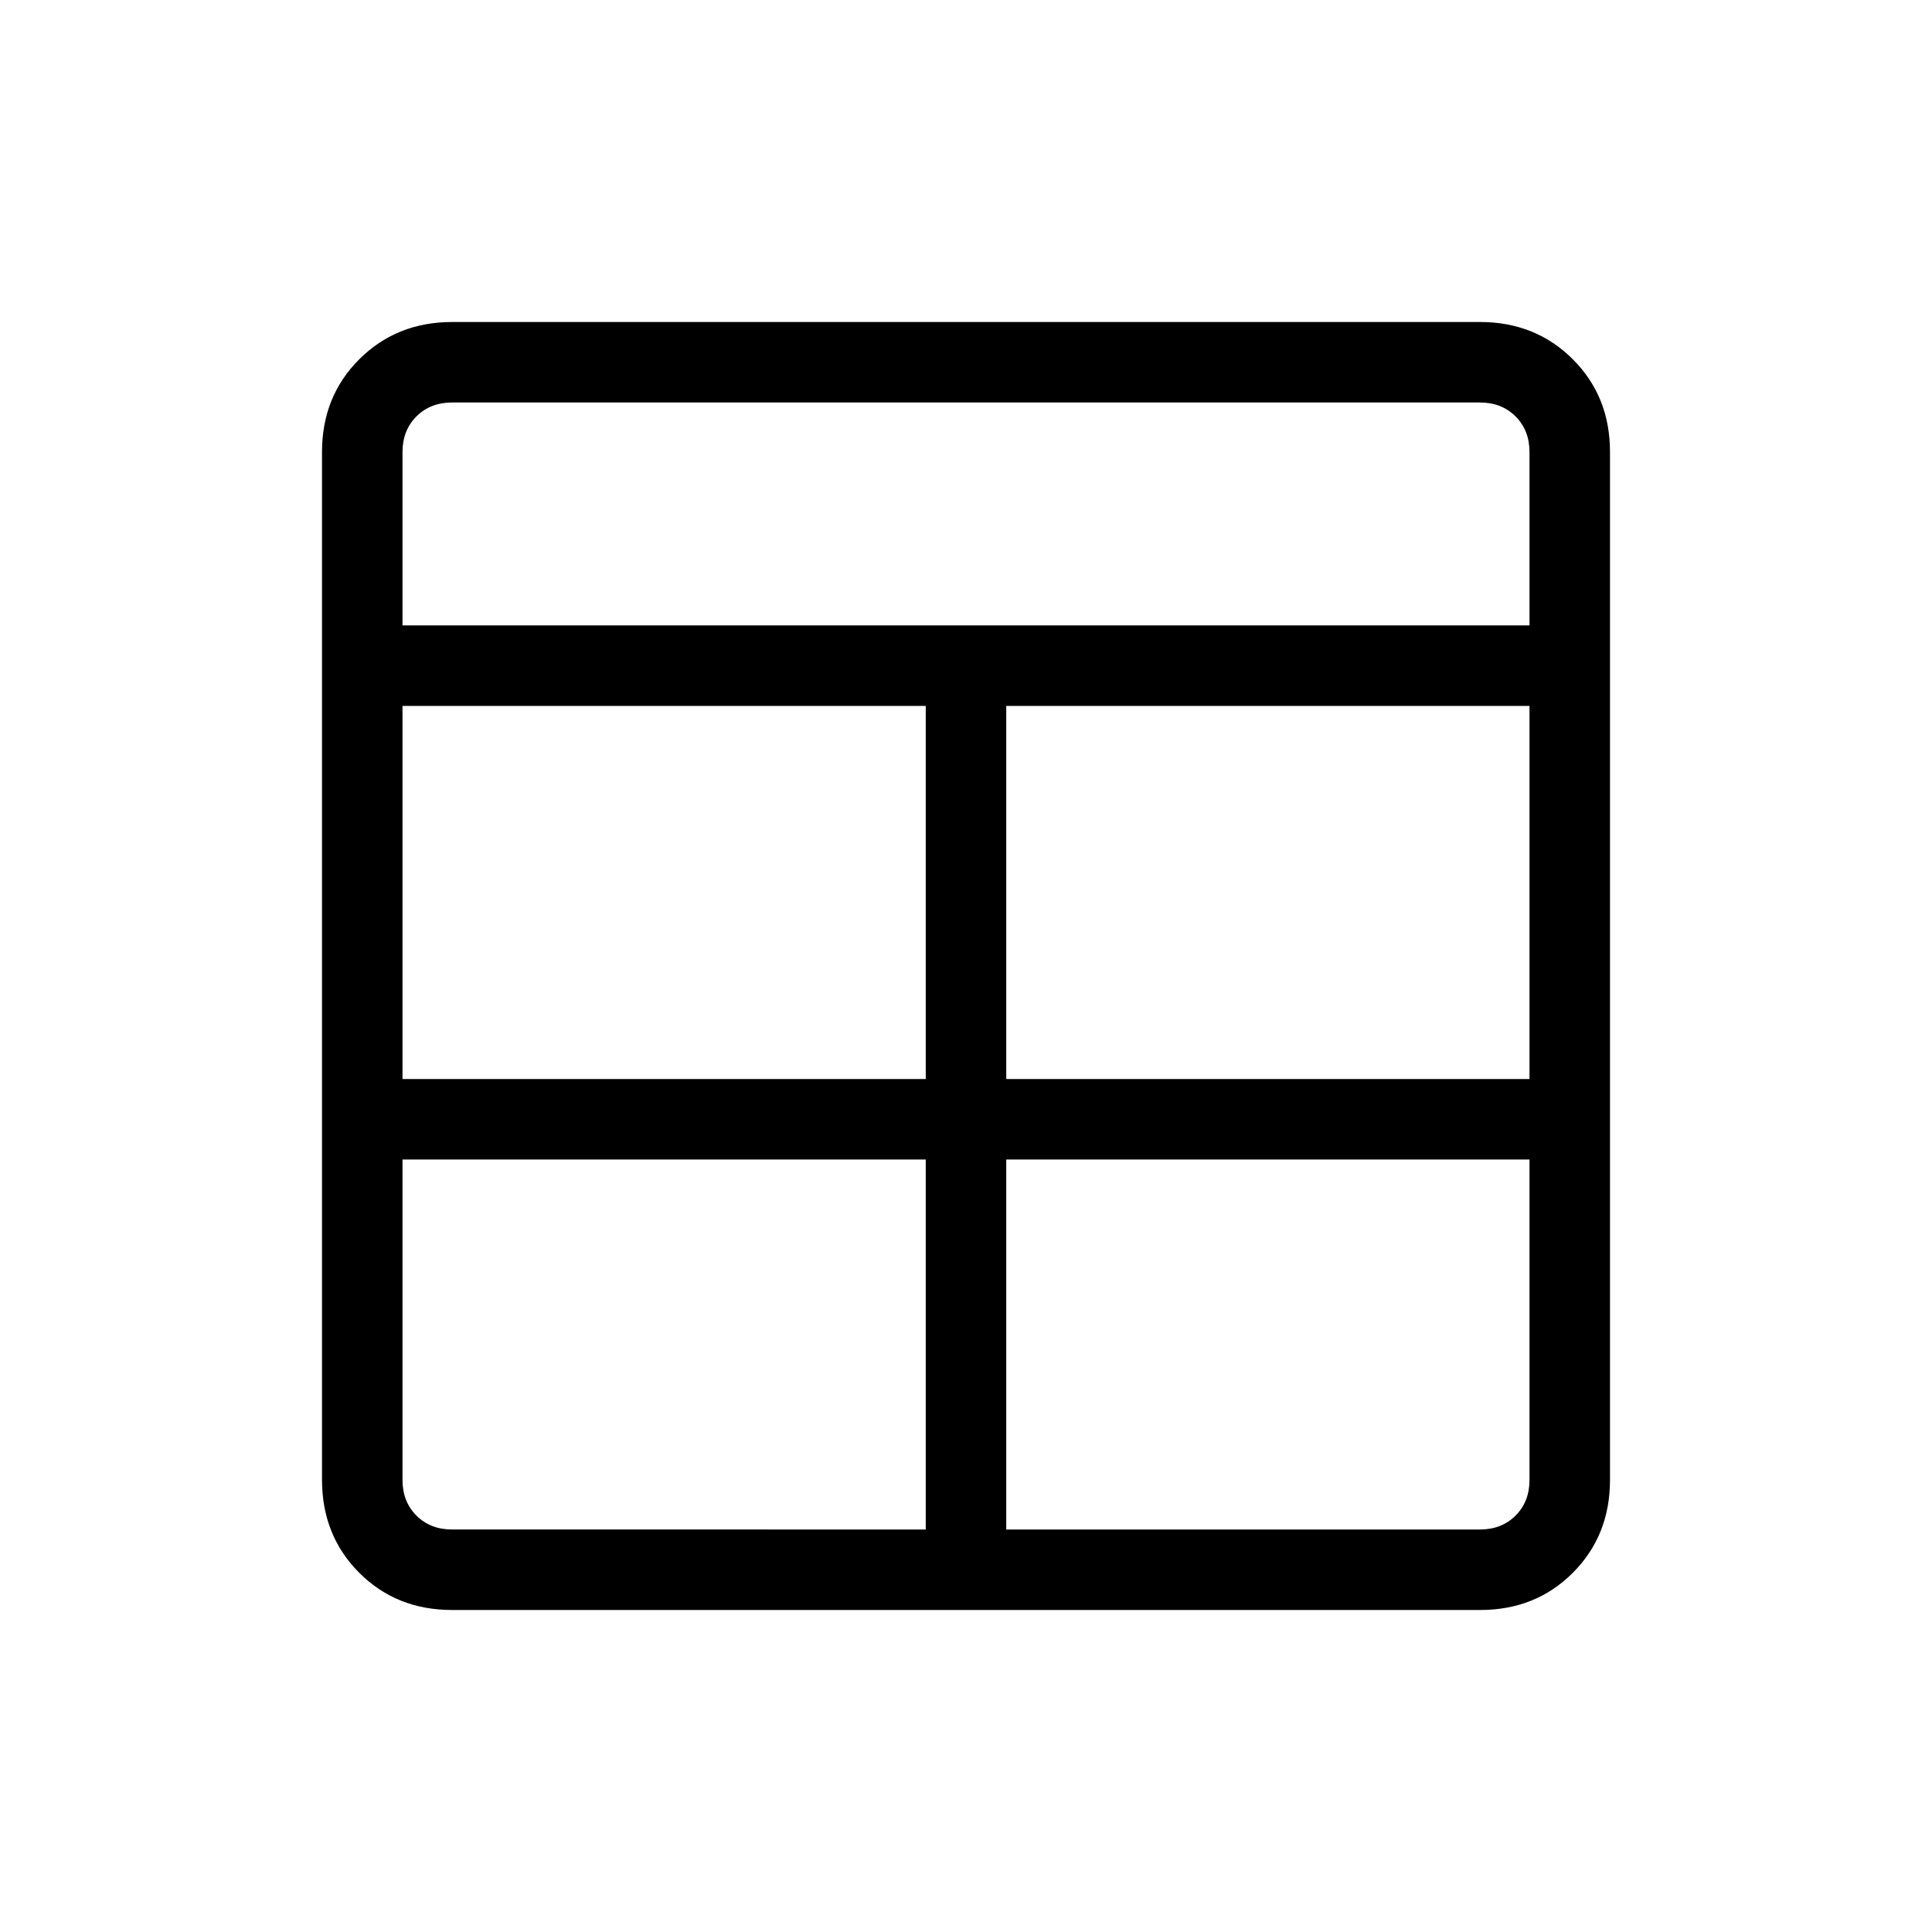 <svg xmlns="http://www.w3.org/2000/svg" width="3em" height="3em" viewBox="0 0 24 24"><path fill="currentColor" d="M5.616 20q-.691 0-1.153-.462T4 18.384V5.616q0-.691.463-1.153T5.616 4h12.769q.69 0 1.153.463T20 5.616v12.769q0 .69-.462 1.153T18.384 20zm5.884-5.596H5v3.98q0 .27.173.443t.443.173H11.5zm1 0V19h5.885q.269 0 .442-.173t.173-.442v-3.981zm-1-1V8.769H5v4.635zm1 0H19V8.769h-6.5zM5 7.769h14V5.615q0-.269-.173-.442T18.385 5H5.615q-.269 0-.442.173T5 5.616z"/></svg>